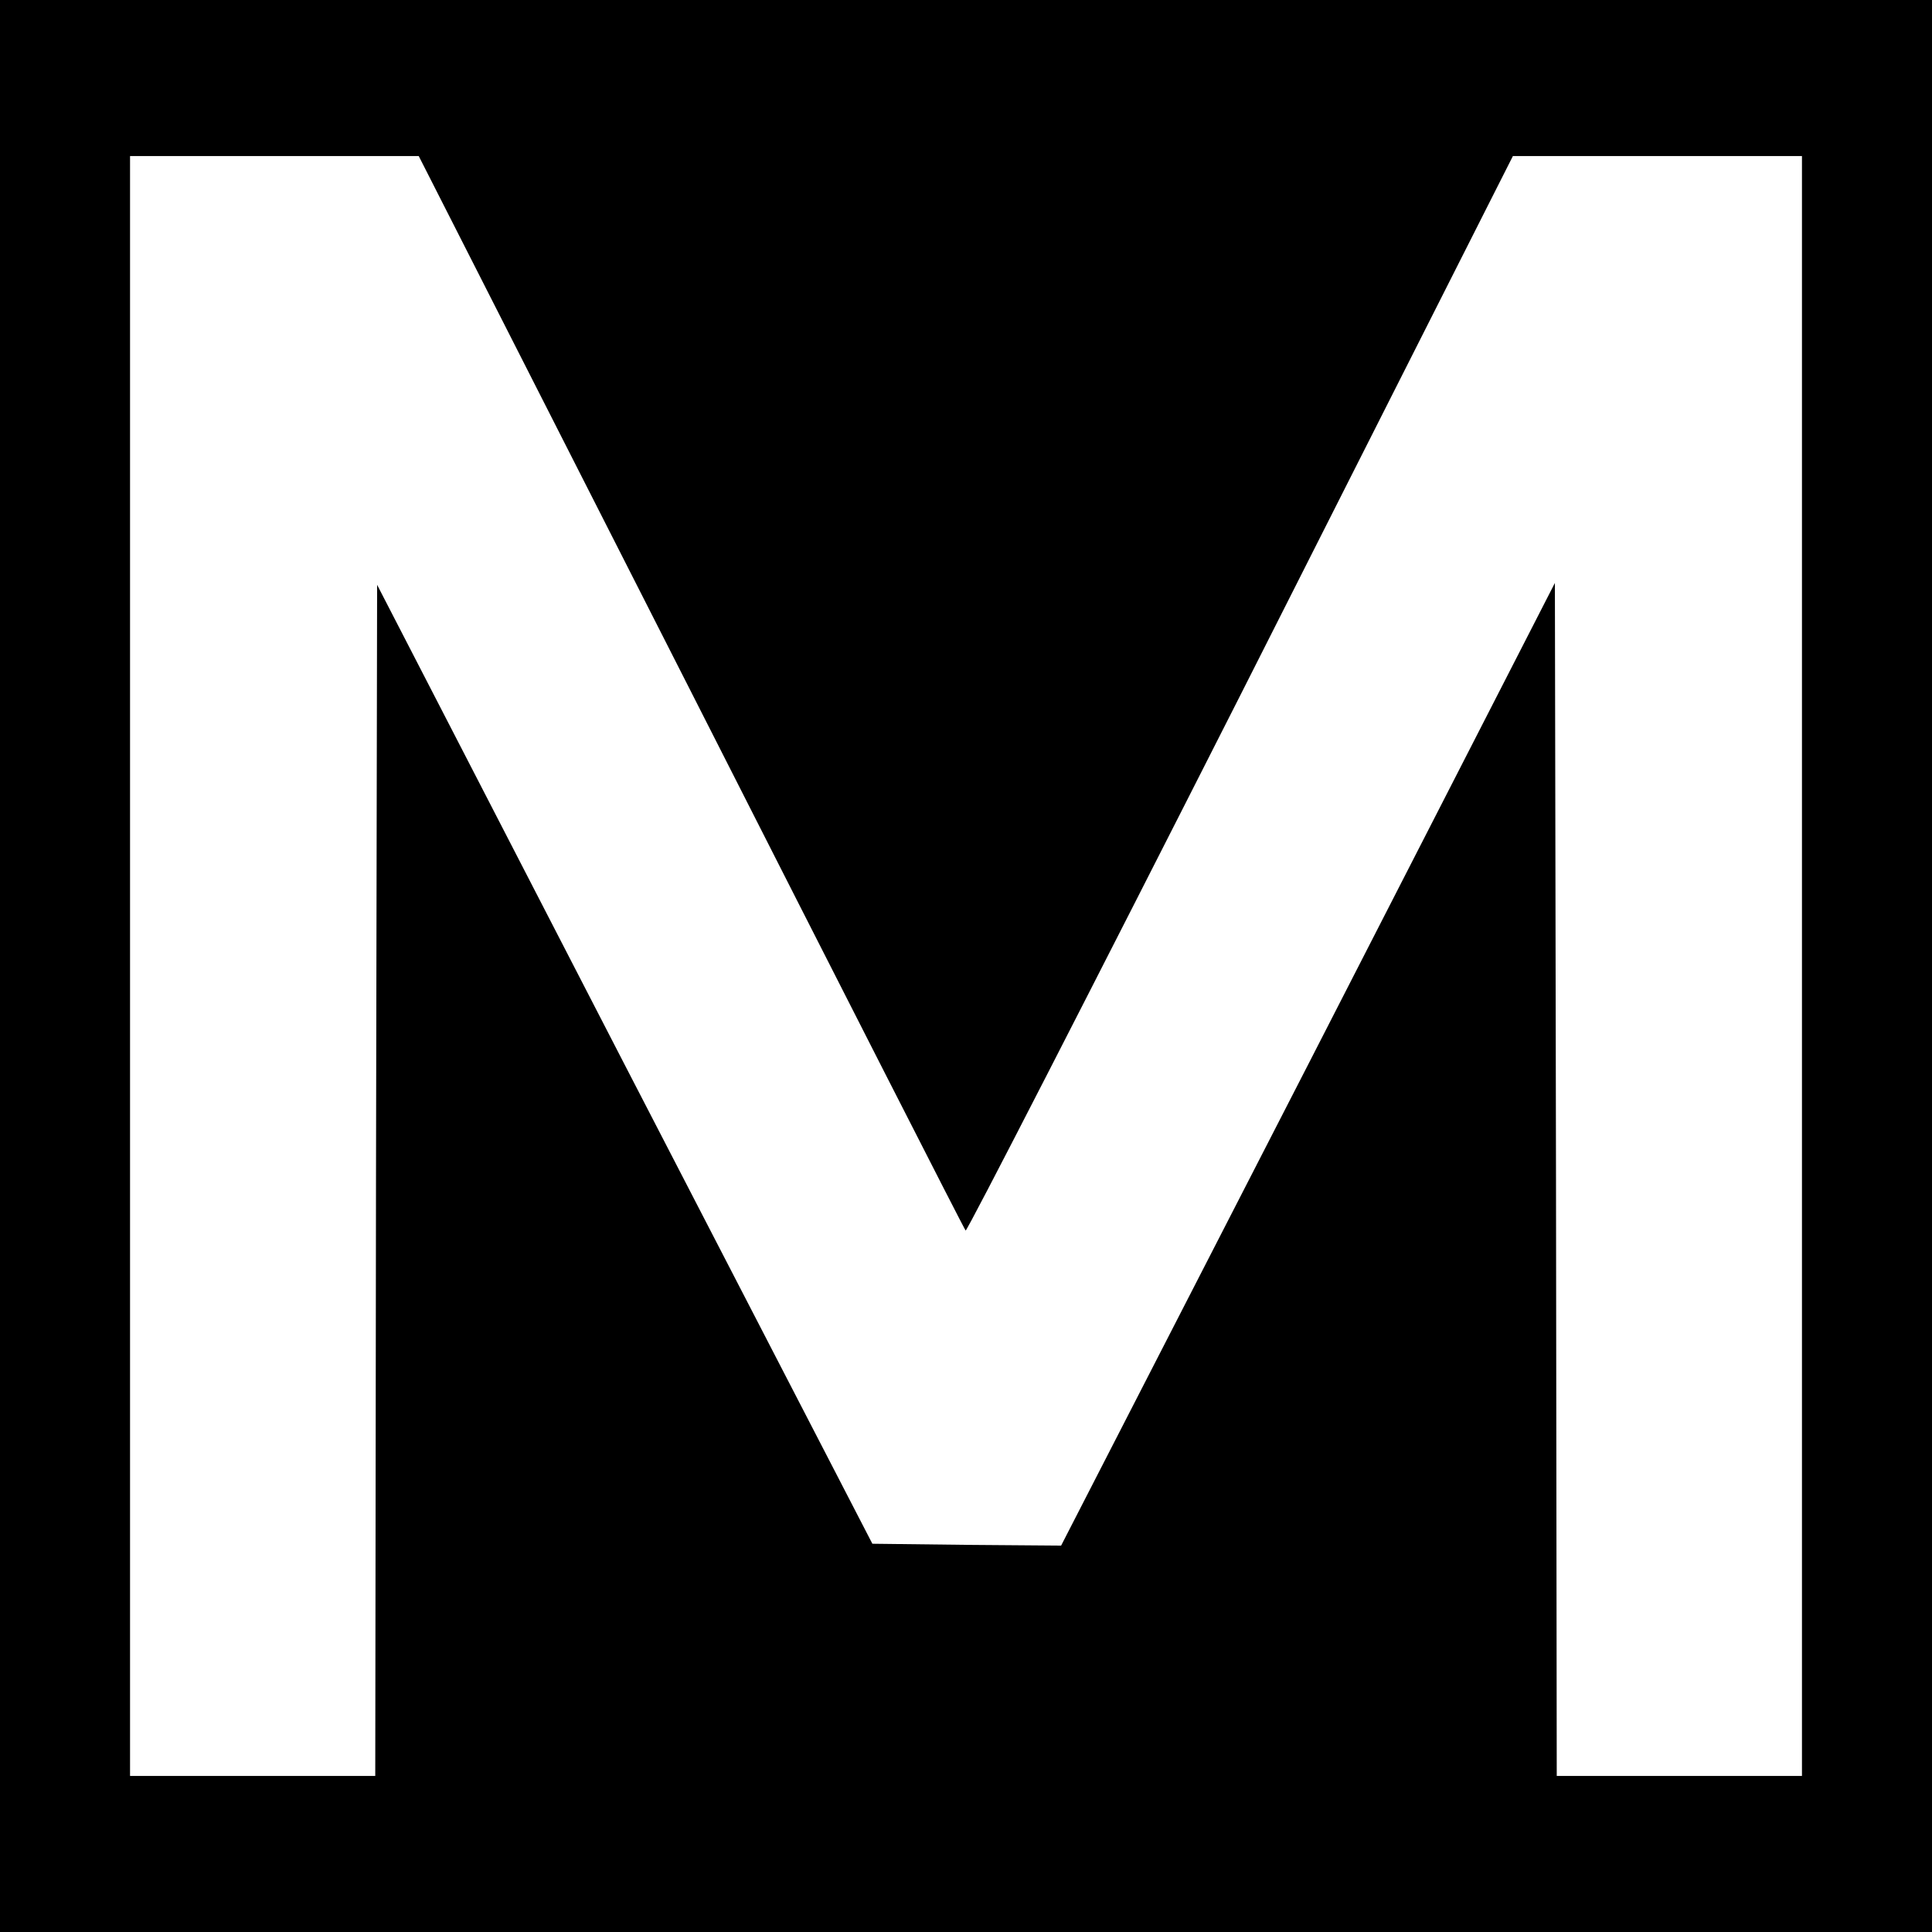 <?xml version="1.0" standalone="no"?>
<!DOCTYPE svg PUBLIC "-//W3C//DTD SVG 20010904//EN"
 "http://www.w3.org/TR/2001/REC-SVG-20010904/DTD/svg10.dtd">
<svg version="1.0" xmlns="http://www.w3.org/2000/svg"
 width="520pt" height="520pt" viewBox="0 0 520 520"
 preserveAspectRatio="xMidYMid meet">
<g transform="translate(0,520) scale(0.1,-0.1)"
fill="#000000" stroke="none">
<path d="M0 2600 l0 -2600 2600 0 2600 0 0 2600 0 2600 -2600 0 -2600 0 0
-2600z m1860 738 c403 -794 735 -1446 739 -1450 3 -4 336 645 740 1442 l733
1450 389 0 389 0 0 -2180 0 -2180 -330 0 -330 0 -2 1605 -3 1606 -664 -1296
-665 -1295 -254 2 -254 3 -667 1290 -666 1291 -3 -1603 -2 -1603 -330 0 -330
0 0 2180 0 2180 389 0 388 0 733 -1442z"/>
</g>
</svg>
